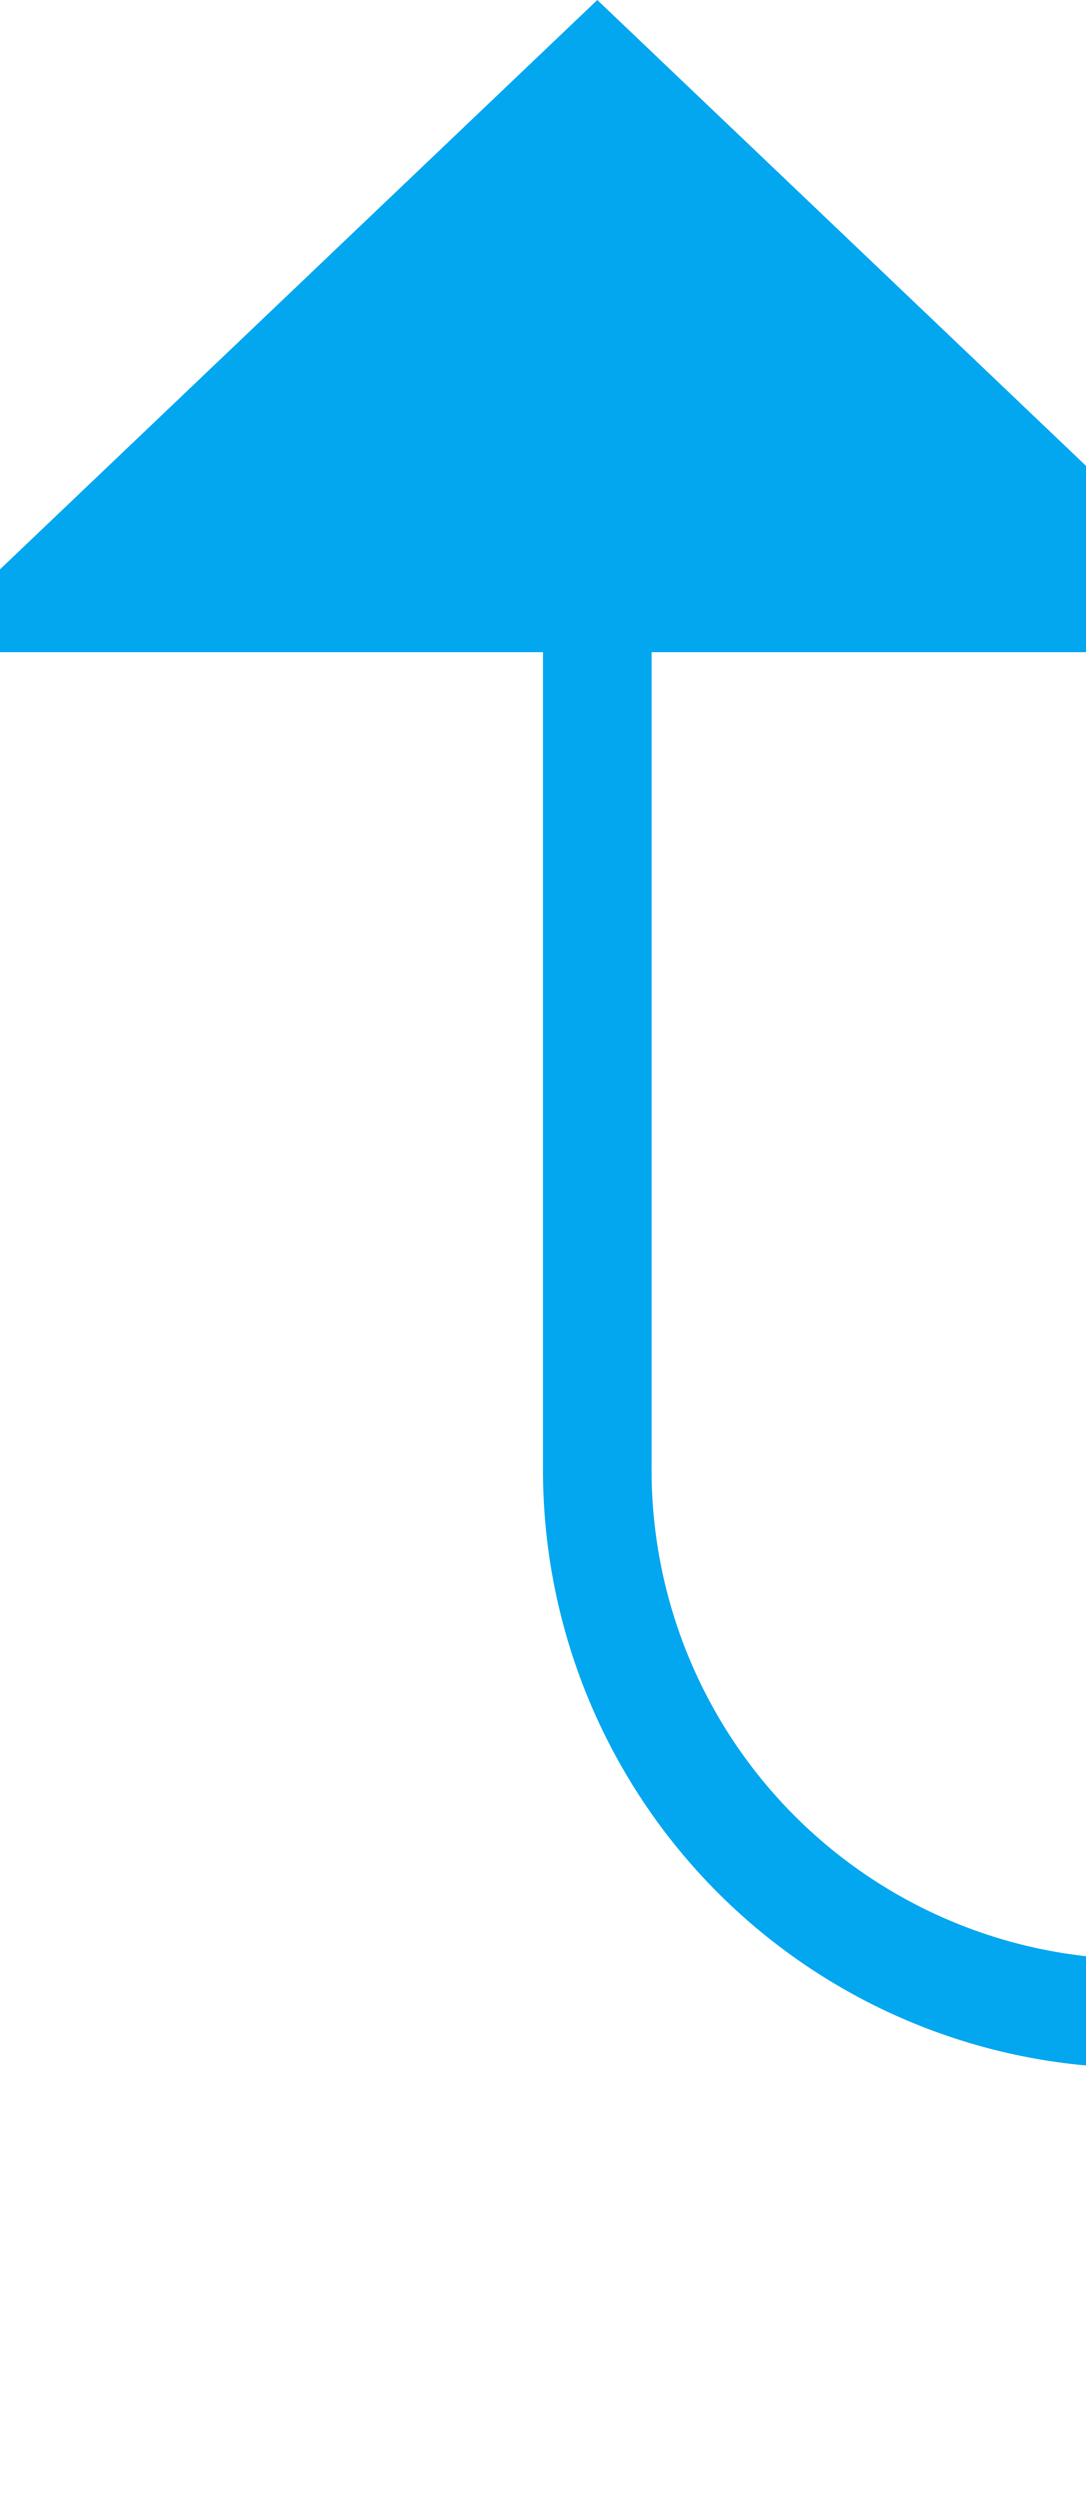 ﻿<?xml version="1.0" encoding="utf-8"?>
<svg version="1.1" xmlns:xlink="http://www.w3.org/1999/xlink" width="10px" height="23px" preserveAspectRatio="xMidYMin meet" viewBox="527 812  8 23" xmlns="http://www.w3.org/2000/svg">
  <path d="M 1181.5 803  L 1181.5 825  A 5 5 0 0 1 1176.5 830.5 L 536 830.5  A 5 5 0 0 1 531.5 825.5 L 531.5 817  " stroke-width="1" stroke="#02a7f0" fill="none" />
  <path d="M 537.8 818  L 531.5 812  L 525.2 818  L 537.8 818  Z " fill-rule="nonzero" fill="#02a7f0" stroke="none" />
</svg>